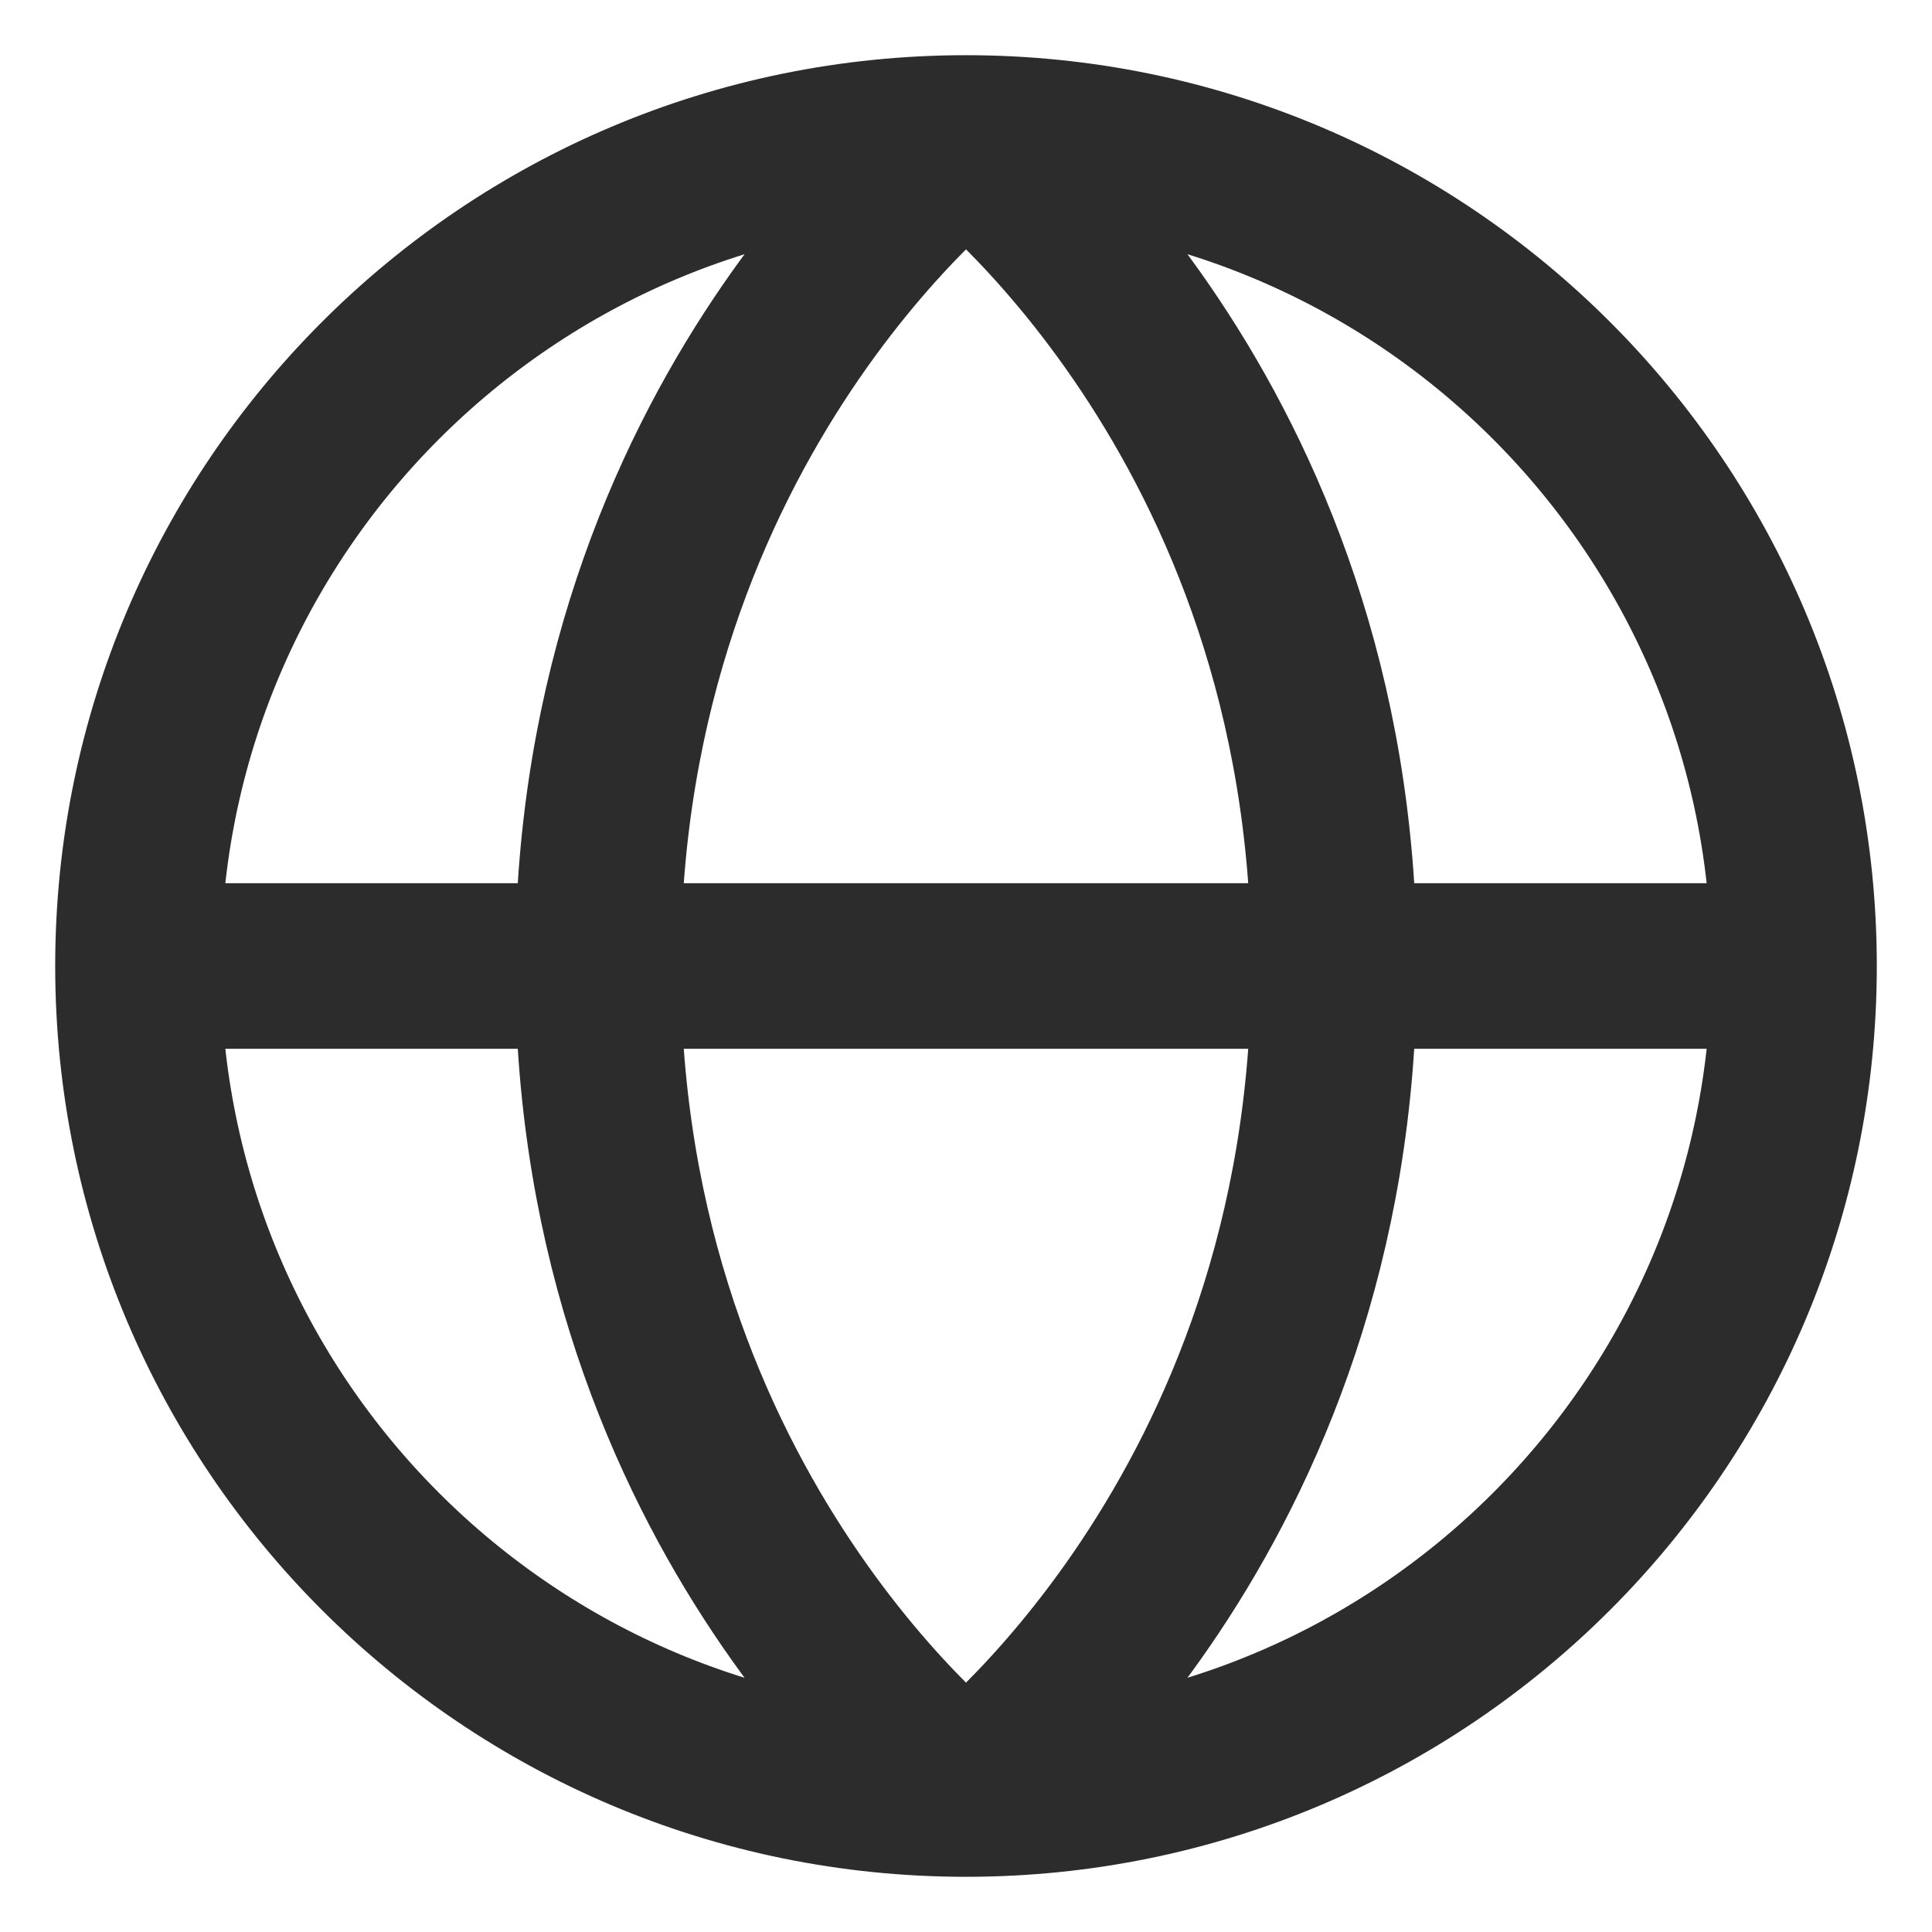 <svg width="14" height="14" viewBox="0 0 14 14" fill="none" xmlns="http://www.w3.org/2000/svg">
<path d="M13 7C13 10.314 10.314 13 7 13M13 7C13 3.686 10.314 1 7 1M13 7H1M7 13C3.686 13 1 10.314 1 7M7 13C7 13 9.667 11 9.667 7C9.667 3 7 1 7 1M7 13C7 13 4.333 11 4.333 7C4.333 3 7 1 7 1M1 7C1 3.686 3.686 1 7 1" stroke="#2C2C2C" stroke-width="1.2"/>
</svg>
